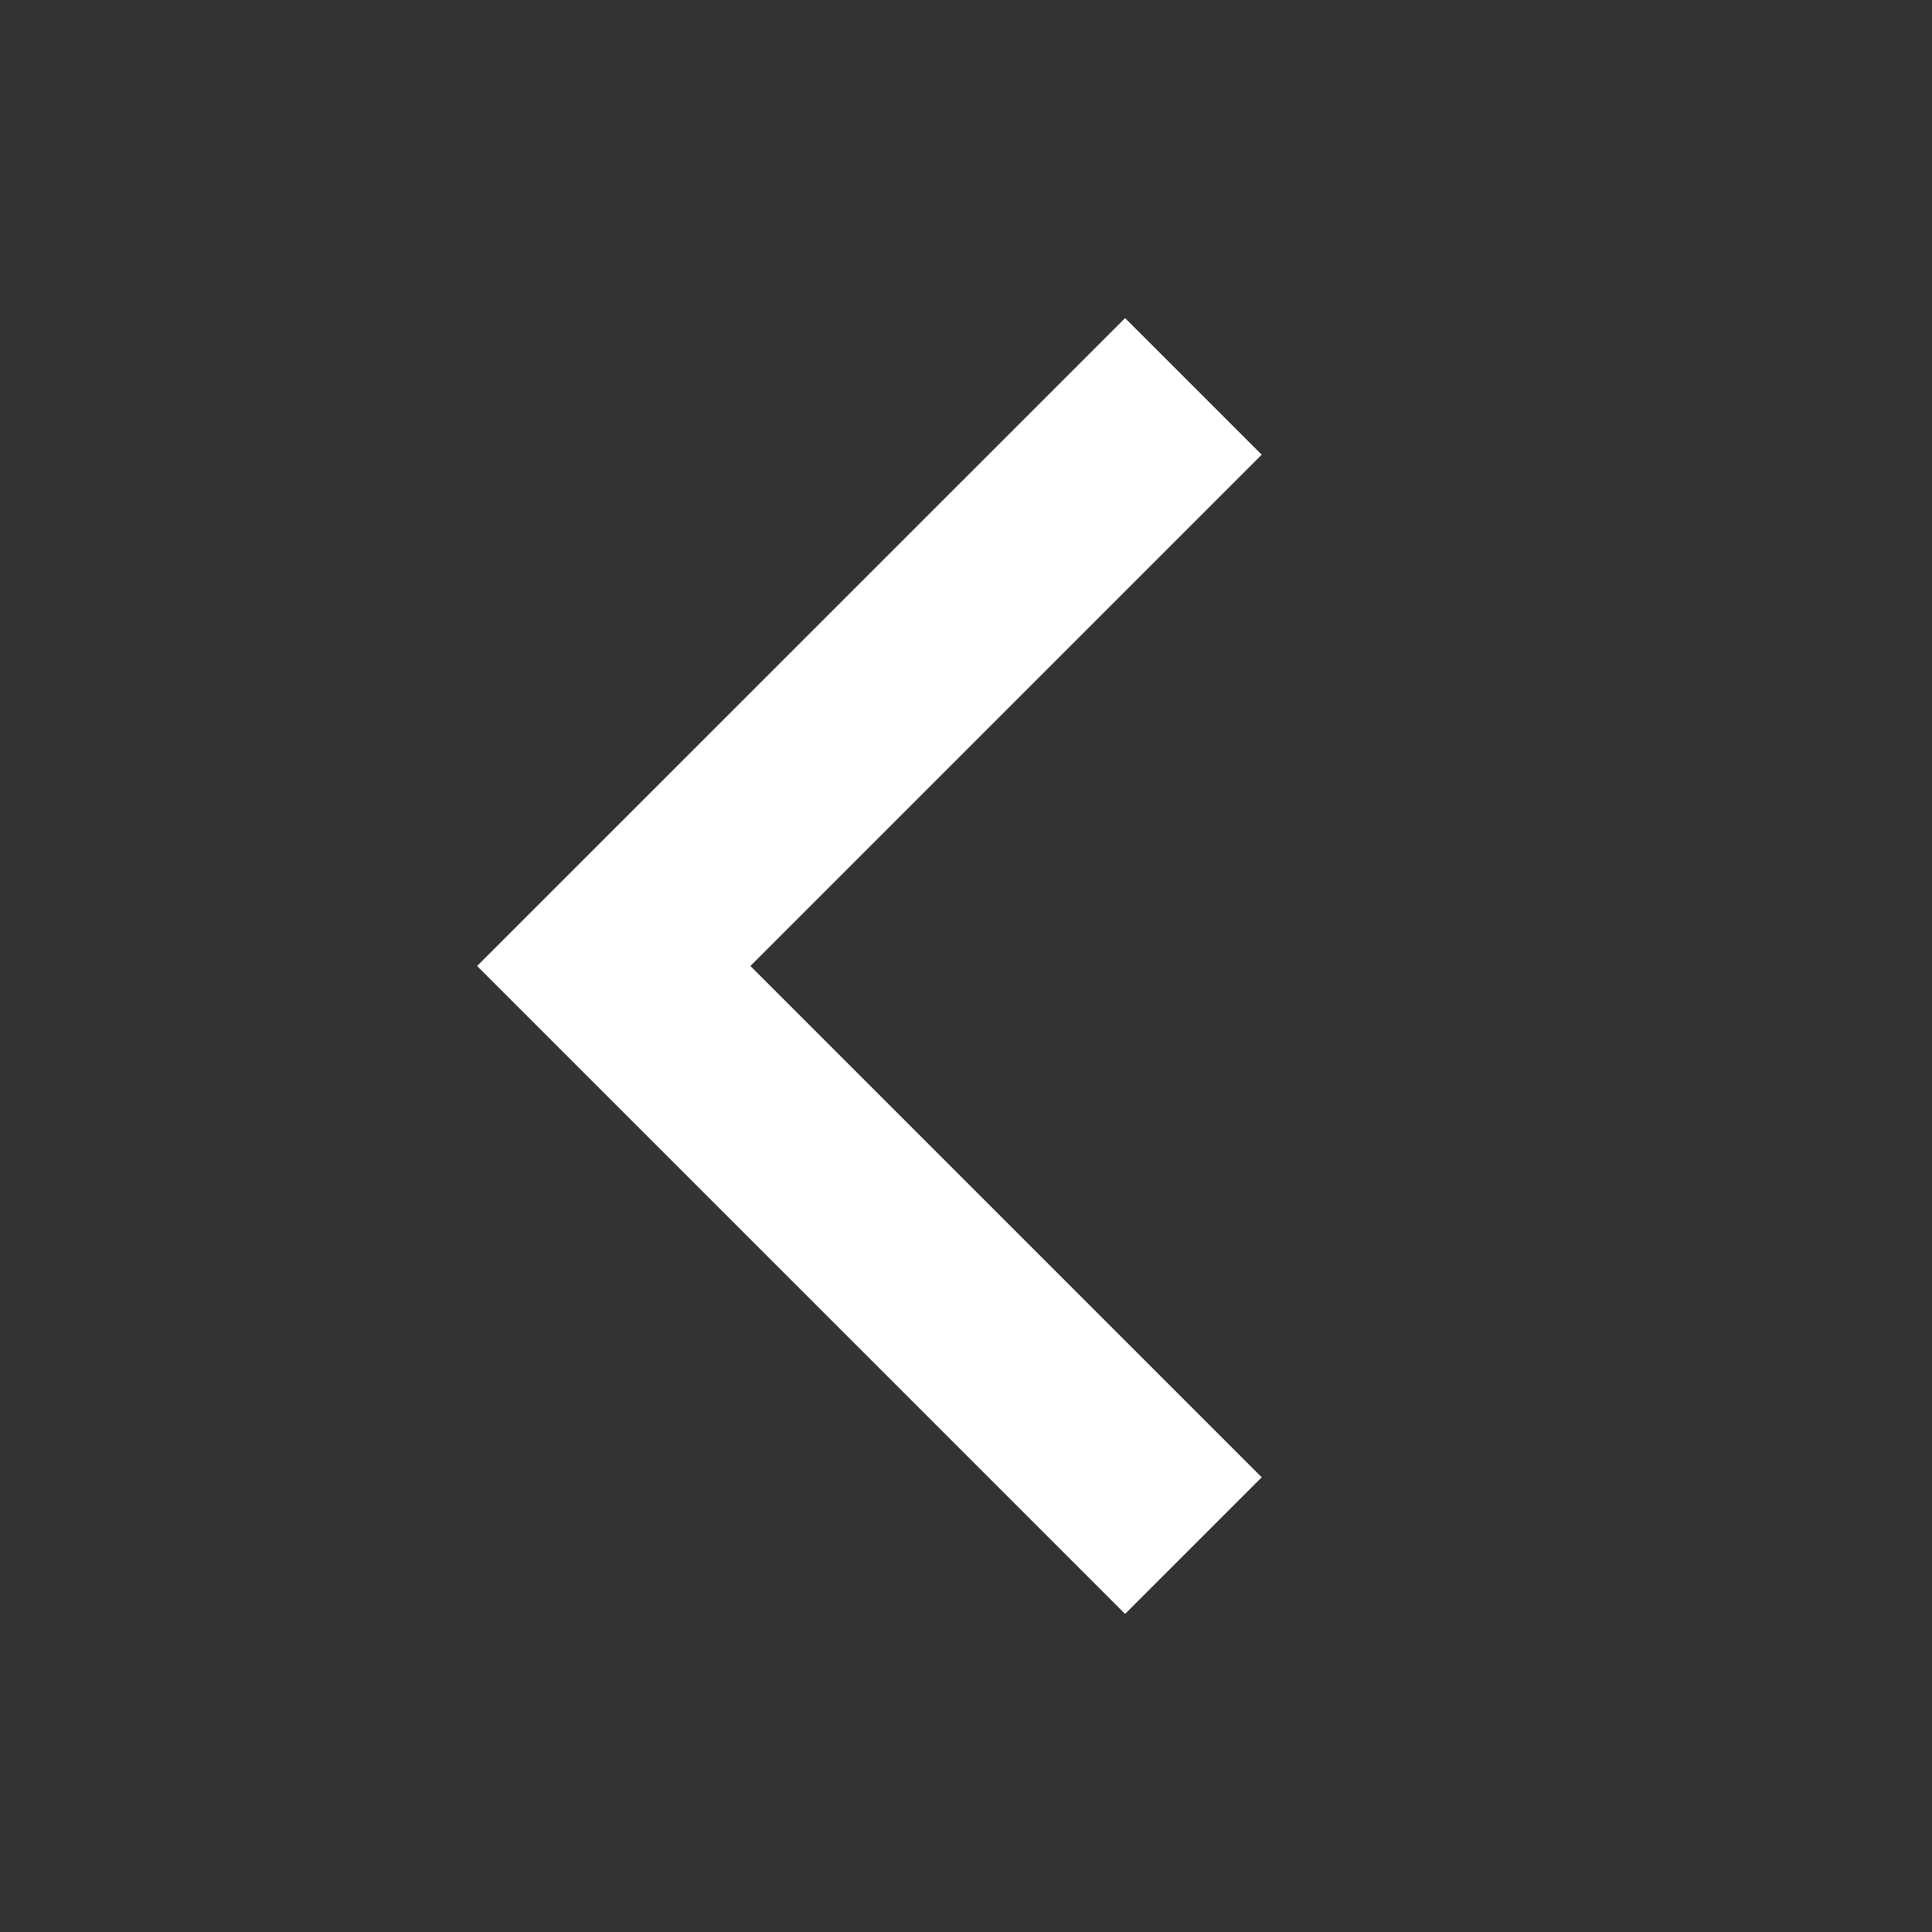 <svg width="20" height="20" viewBox="0 0 20 20" fill="none" xmlns="http://www.w3.org/2000/svg">
<rect x="0" y="0" width="20" height="20" fill="#333333" stroke="none"/>
<path fill-rule="evenodd" clip-rule="evenodd" d="M7.768 10L13.061 4.707L11.647 3.293L4.939 10L11.647 16.707L13.061 15.293L7.768 10Z" fill="white"/>
</svg>
